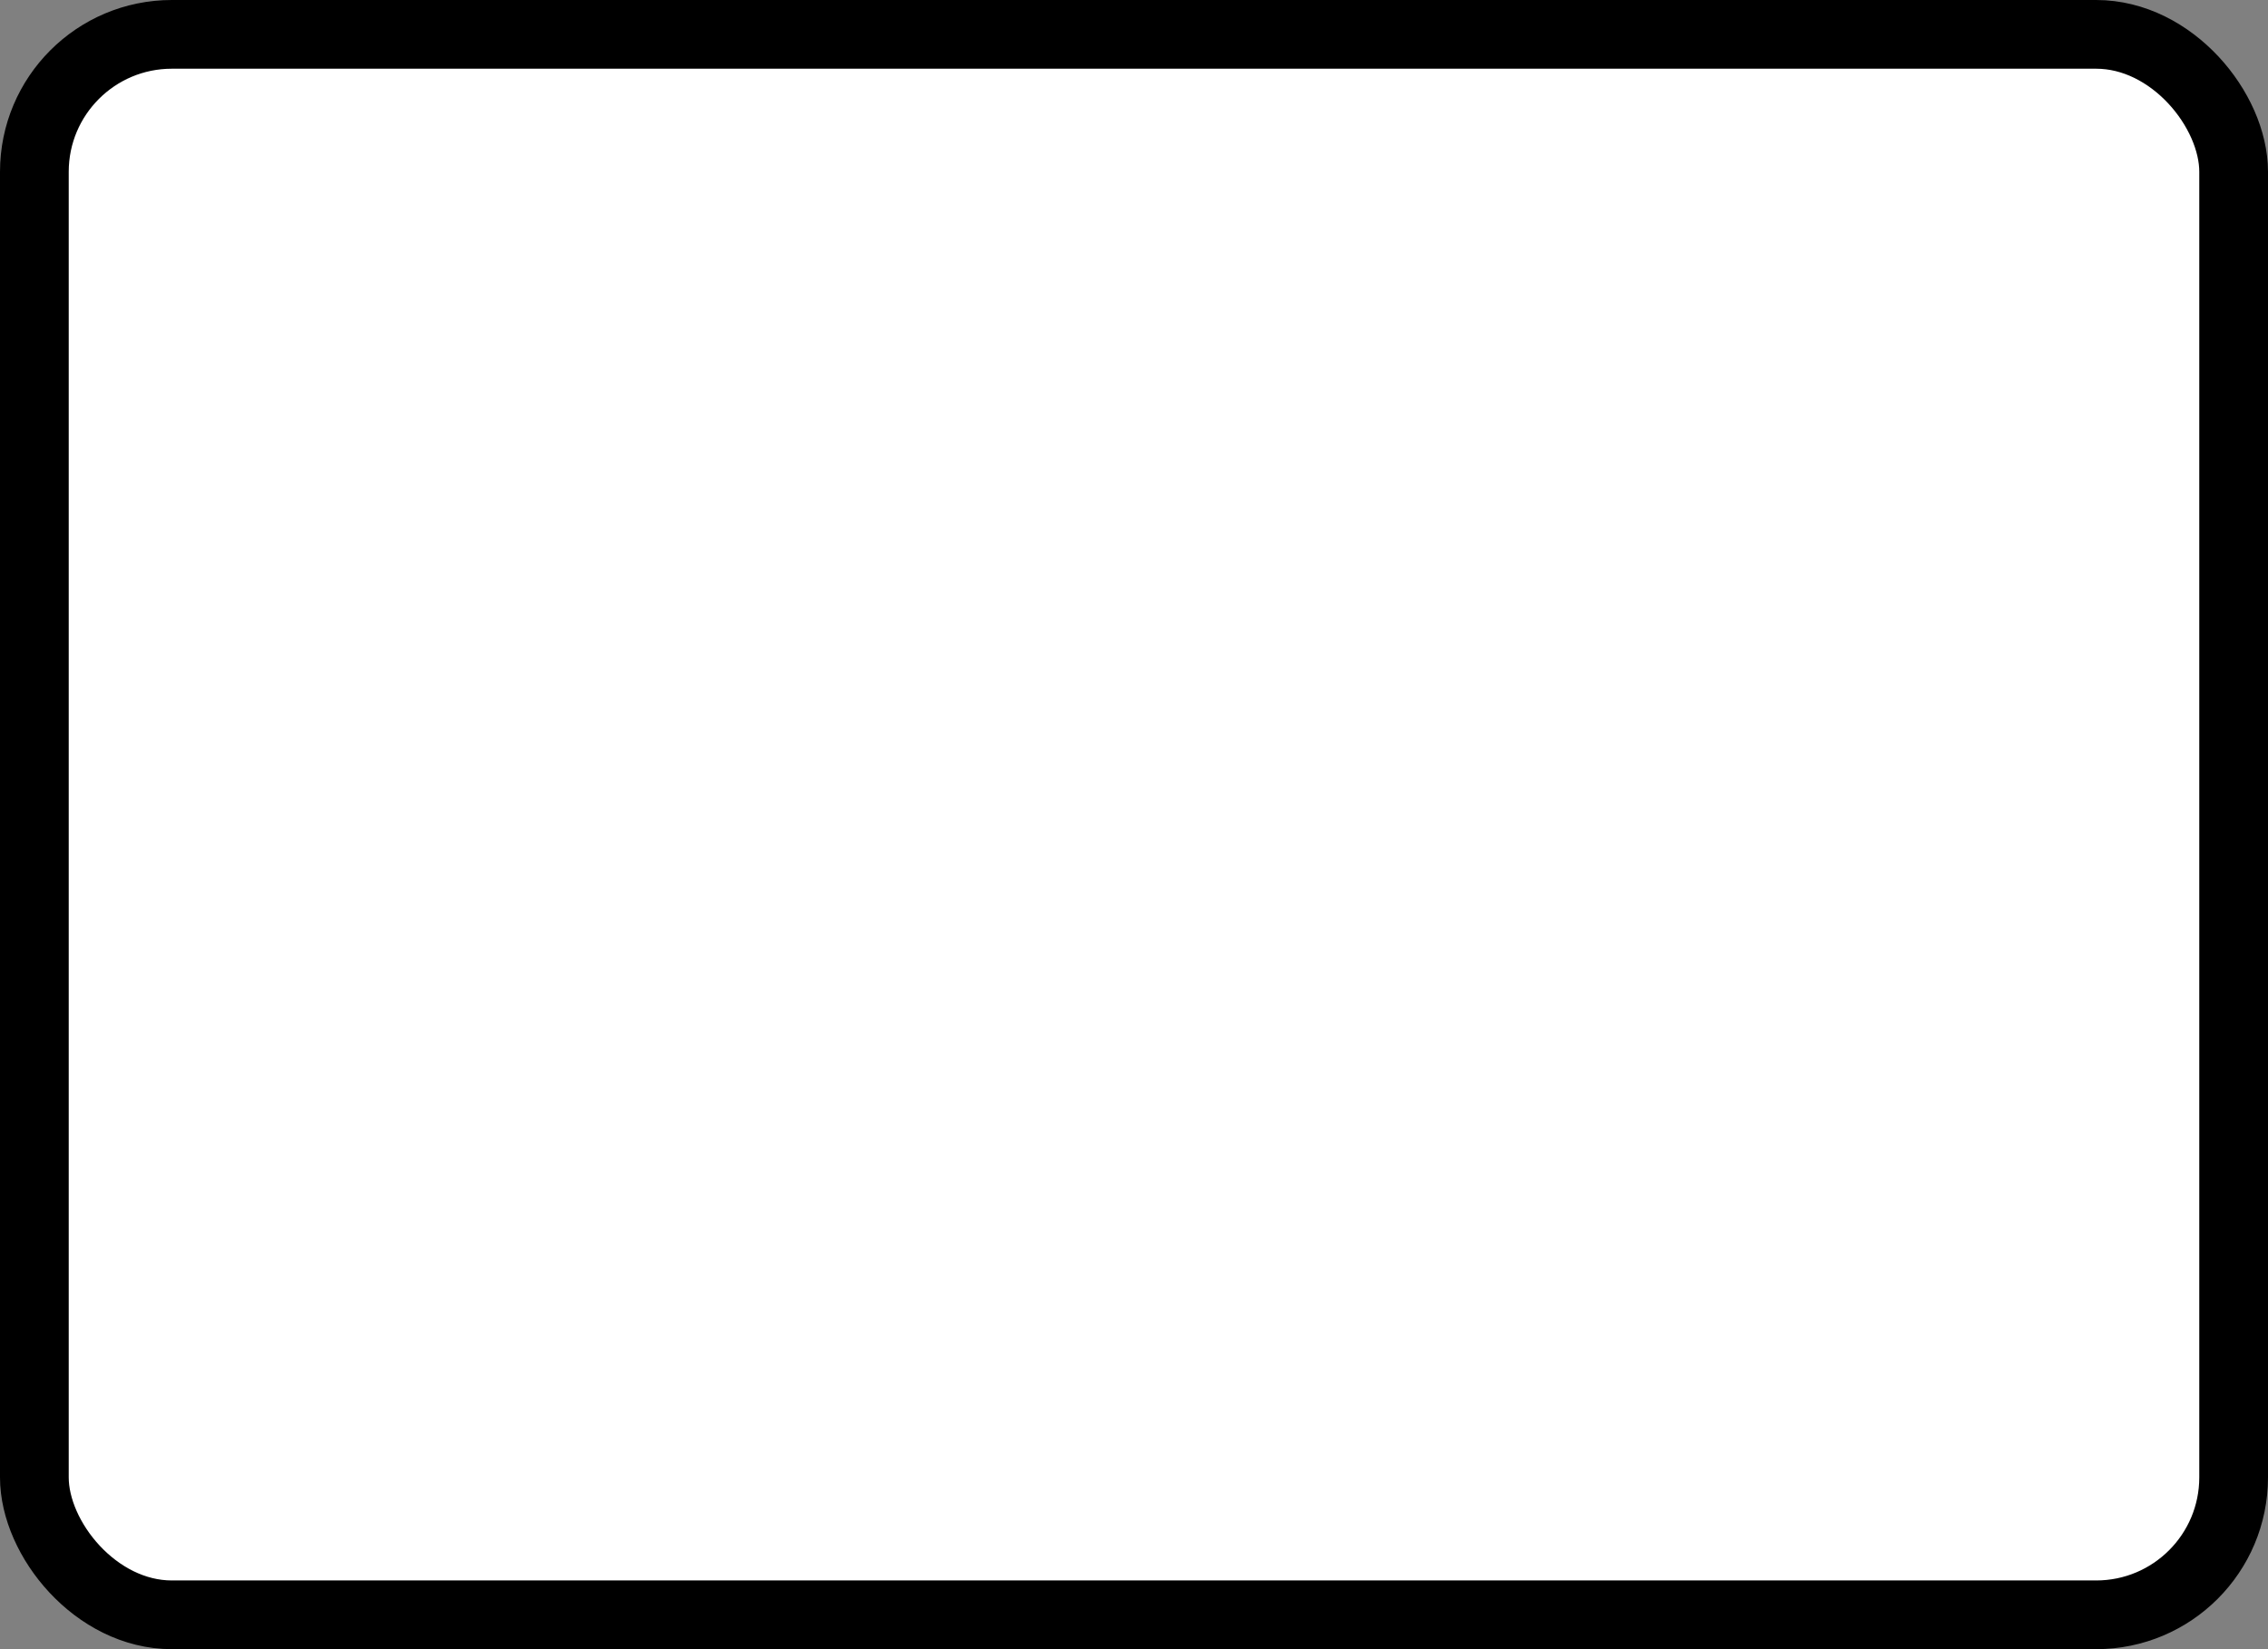 <?xml version='1.0' encoding='utf-8'?>
<svg xmlns="http://www.w3.org/2000/svg" width="100%" height="100%" viewBox="0 0 33 24">
  <rect x="0" y="0" width="33" height="24" fill="#808080" stroke="none"/>
  <rect x="0.5" y="0.5" width="32" height="23" rx="2" ry="2" id="shield" style="fill:#ffffff;stroke:#000000;stroke-width:1;"/>
</svg>
